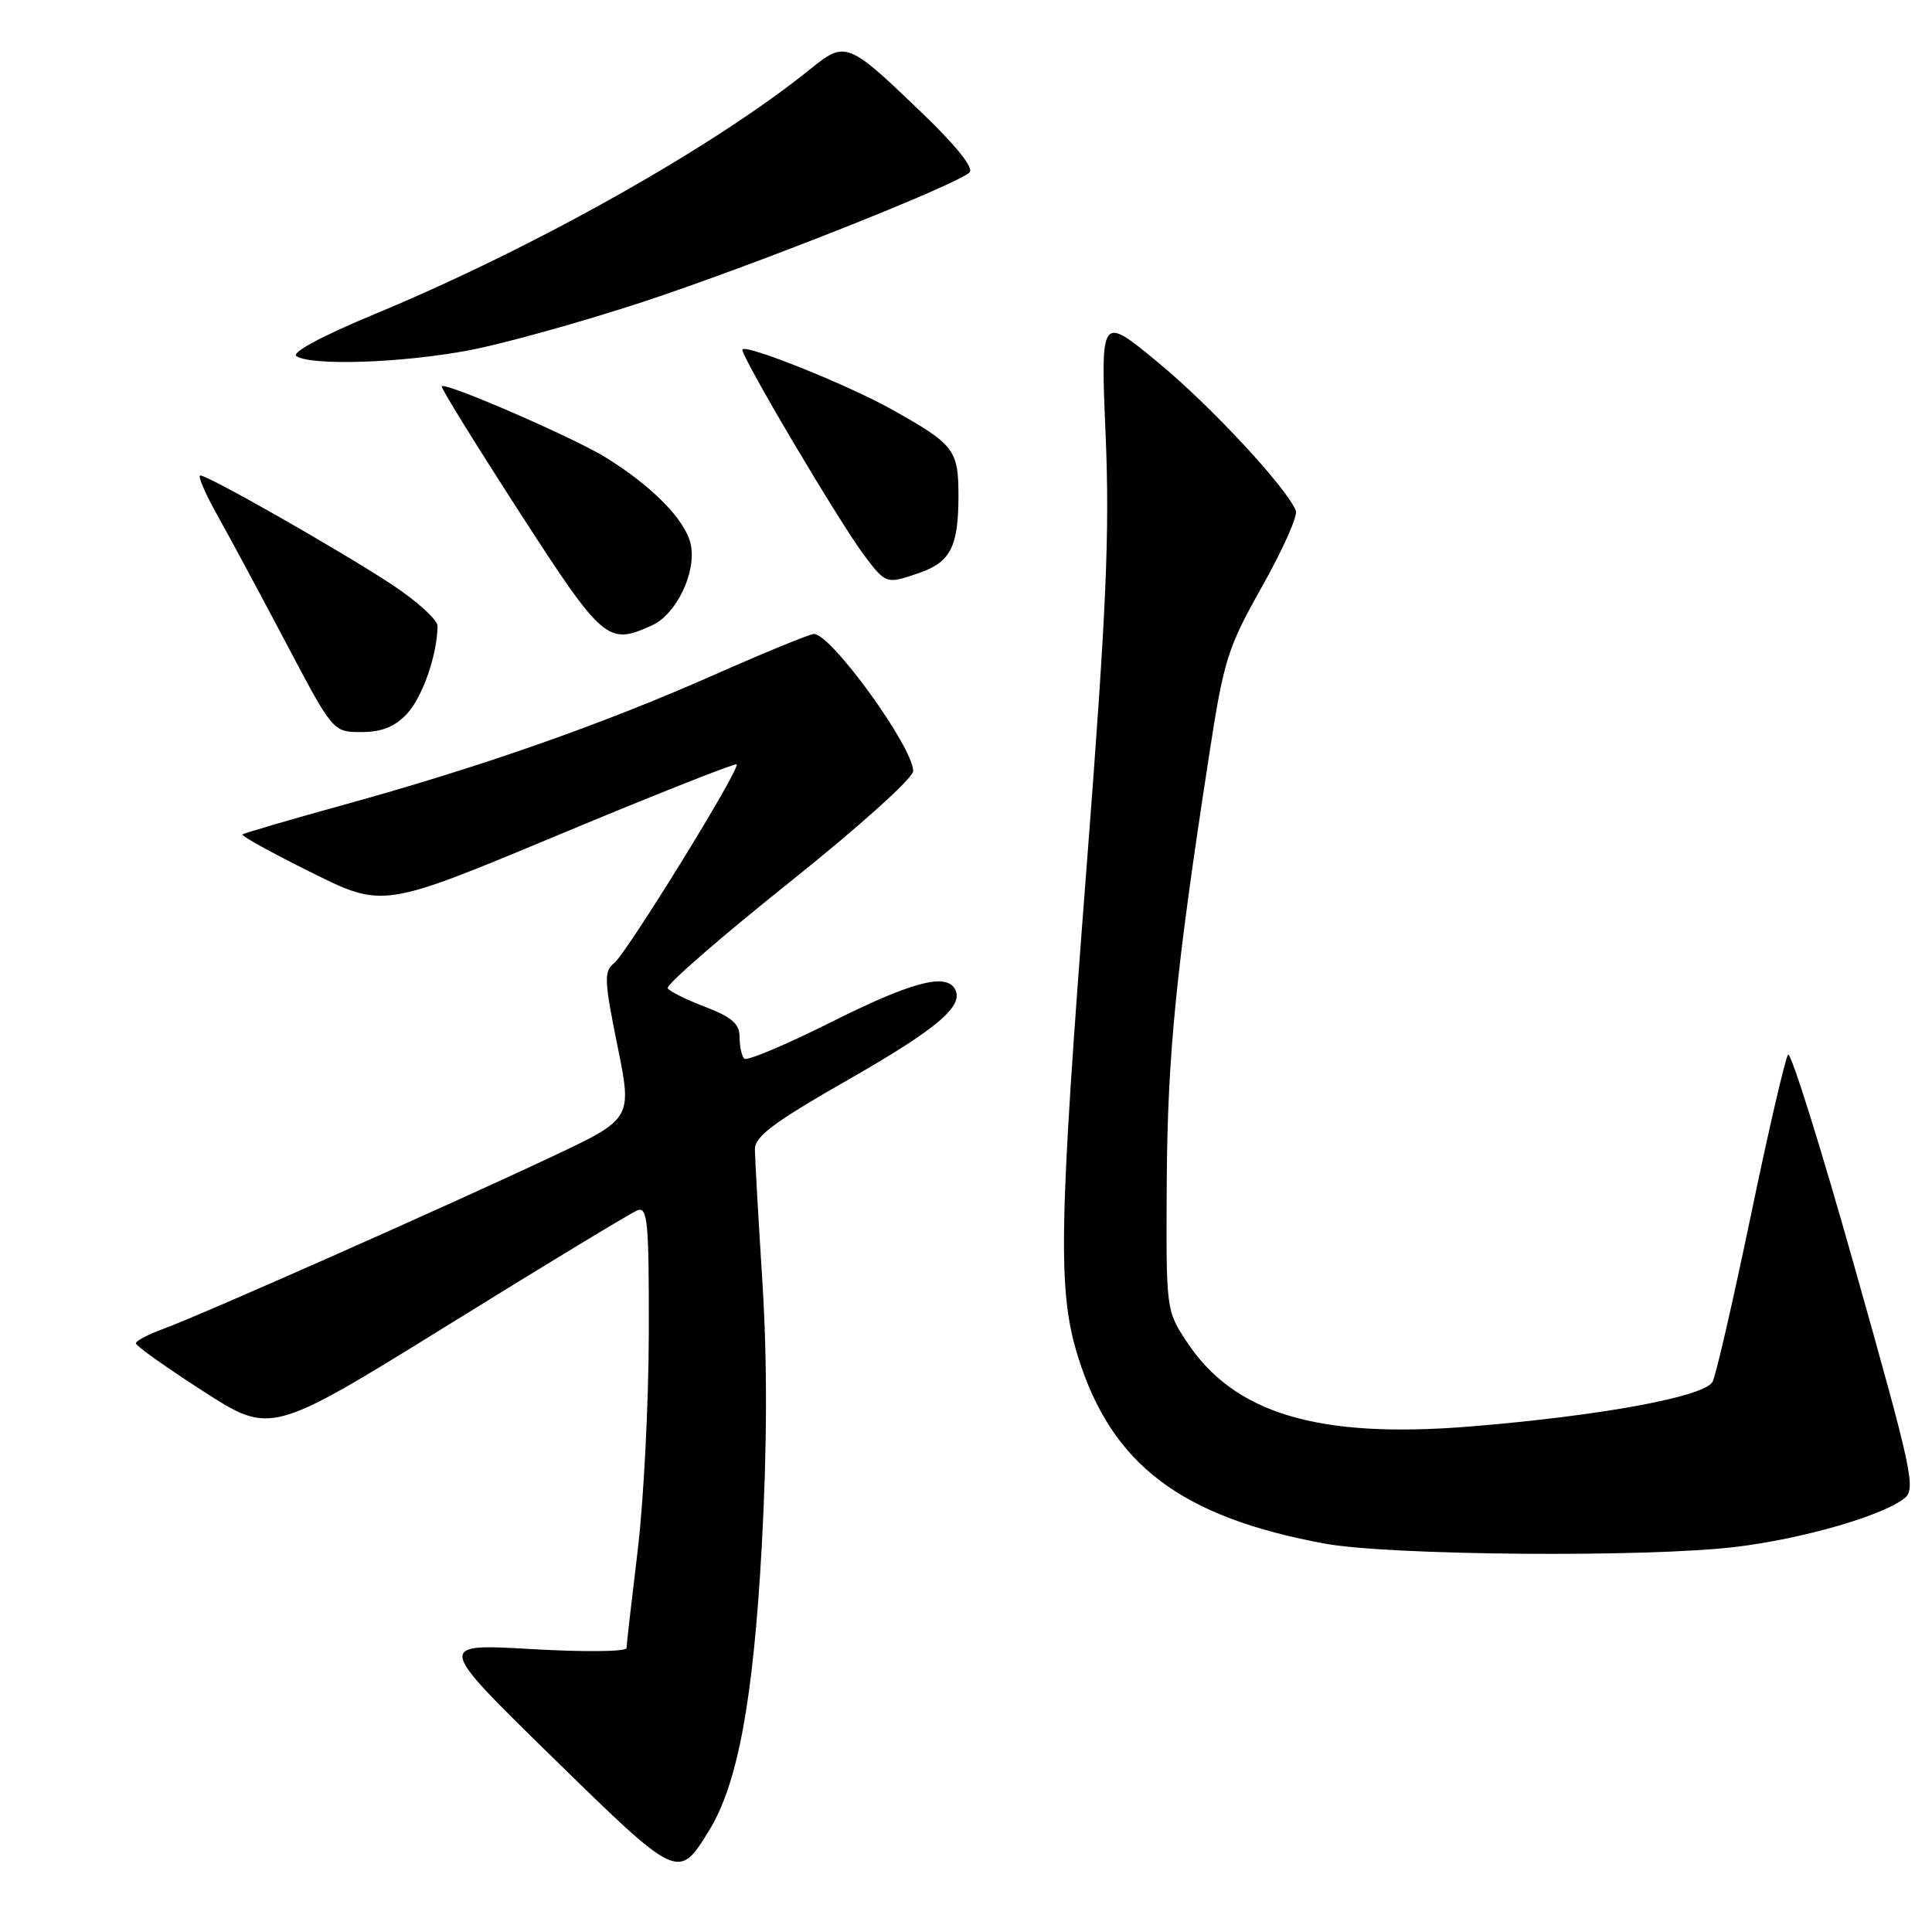 <?xml version="1.0" encoding="UTF-8" standalone="no"?>
<!DOCTYPE svg PUBLIC "-//W3C//DTD SVG 1.1//EN" "http://www.w3.org/Graphics/SVG/1.1/DTD/svg11.dtd" >
<svg xmlns="http://www.w3.org/2000/svg" xmlns:xlink="http://www.w3.org/1999/xlink" version="1.1" viewBox="0 0 256 256">
 <g >
 <path fill="currentColor"
d=" M 93.92 242.62 C 97.75 236.44 99.81 225.32 100.94 204.84 C 101.65 191.81 101.68 180.44 101.03 170.00 C 100.49 161.47 100.04 153.52 100.03 152.32 C 100.01 150.58 102.47 148.74 112.51 143.00 C 124.36 136.22 127.86 133.20 126.49 130.98 C 125.22 128.92 120.60 130.19 110.10 135.45 C 104.12 138.45 98.96 140.62 98.62 140.28 C 98.28 139.94 98.00 138.65 98.00 137.42 C 98.00 135.67 96.99 134.78 93.47 133.43 C 90.97 132.48 88.72 131.36 88.47 130.95 C 88.21 130.53 95.42 124.25 104.50 117.00 C 113.91 109.48 121.00 103.10 121.00 102.16 C 120.99 98.99 110.14 84.00 107.85 84.00 C 107.32 84.00 101.33 86.46 94.54 89.46 C 79.83 95.97 63.79 101.60 45.74 106.59 C 38.46 108.60 32.34 110.39 32.13 110.57 C 31.93 110.75 36.04 113.02 41.26 115.61 C 50.75 120.33 50.75 120.33 74.00 110.63 C 86.80 105.29 97.42 101.09 97.61 101.28 C 98.15 101.82 83.02 126.35 81.33 127.67 C 80.01 128.70 80.07 129.98 81.81 138.54 C 83.78 148.24 83.78 148.24 73.22 153.22 C 59.65 159.63 26.38 174.37 21.64 176.08 C 19.64 176.81 18.00 177.67 18.00 178.00 C 18.00 178.33 22.03 181.19 26.95 184.36 C 35.90 190.11 35.90 190.11 59.43 175.54 C 72.36 167.52 83.64 160.69 84.47 160.37 C 85.81 159.86 86.00 161.94 85.97 176.64 C 85.95 185.91 85.29 198.90 84.49 205.50 C 83.69 212.10 83.03 217.89 83.02 218.37 C 83.01 218.86 77.44 218.92 70.41 218.51 C 57.81 217.79 57.81 217.79 73.16 232.80 C 89.86 249.14 89.89 249.15 93.92 242.62 Z  M 230.03 204.97 C 238.81 203.90 249.20 200.92 252.26 198.60 C 253.92 197.34 253.52 195.47 245.81 168.13 C 241.30 152.11 237.30 139.34 236.93 139.75 C 236.57 140.16 234.35 149.72 232.01 161.00 C 229.66 172.28 227.38 182.21 226.93 183.08 C 225.90 185.07 212.16 187.60 194.78 189.02 C 174.65 190.65 163.55 187.33 157.26 177.81 C 154.51 173.64 154.50 173.60 154.60 156.56 C 154.71 139.84 155.80 128.73 160.15 100.50 C 162.16 87.39 162.61 85.94 167.24 77.70 C 169.96 72.87 171.97 68.36 171.71 67.69 C 170.56 64.70 160.51 53.86 153.50 48.07 C 145.83 41.72 145.83 41.72 146.50 57.61 C 147.05 70.70 146.61 80.73 144.01 114.50 C 140.27 162.89 140.13 171.09 142.86 179.83 C 147.32 194.08 156.47 201.01 175.50 204.53 C 184.11 206.12 218.32 206.39 230.03 204.97 Z  M 53.91 94.60 C 55.97 92.41 57.92 86.83 57.98 82.96 C 57.99 82.12 55.19 79.59 51.75 77.34 C 44.71 72.74 27.59 63.00 26.54 63.00 C 26.16 63.00 27.17 65.36 28.79 68.25 C 30.41 71.14 34.52 78.79 37.93 85.25 C 44.13 97.00 44.13 97.00 47.89 97.00 C 50.57 97.00 52.30 96.31 53.91 94.60 Z  M 86.40 82.86 C 89.65 81.38 92.33 75.76 91.52 72.10 C 90.82 68.91 86.44 64.44 80.29 60.63 C 76.01 57.98 59.02 50.61 58.53 51.18 C 58.38 51.36 62.99 58.81 68.76 67.75 C 79.93 85.04 80.52 85.54 86.40 82.86 Z  M 121.87 75.89 C 125.95 74.47 127.00 72.39 127.00 65.72 C 127.00 59.57 126.47 58.89 118.00 54.16 C 112.27 50.97 99.02 45.65 98.38 46.29 C 97.91 46.75 111.30 69.37 114.63 73.75 C 117.41 77.40 117.48 77.42 121.87 75.89 Z  M 62.14 46.42 C 66.74 45.55 77.10 42.66 85.17 40.01 C 99.74 35.21 126.61 24.56 128.47 22.85 C 129.08 22.29 126.72 19.33 122.22 15.01 C 112.31 5.48 112.05 5.38 107.36 9.16 C 94.66 19.42 70.95 32.77 49.79 41.56 C 42.61 44.54 38.54 46.73 39.29 47.20 C 41.33 48.50 53.32 48.09 62.14 46.42 Z "/>
</g>
</svg>